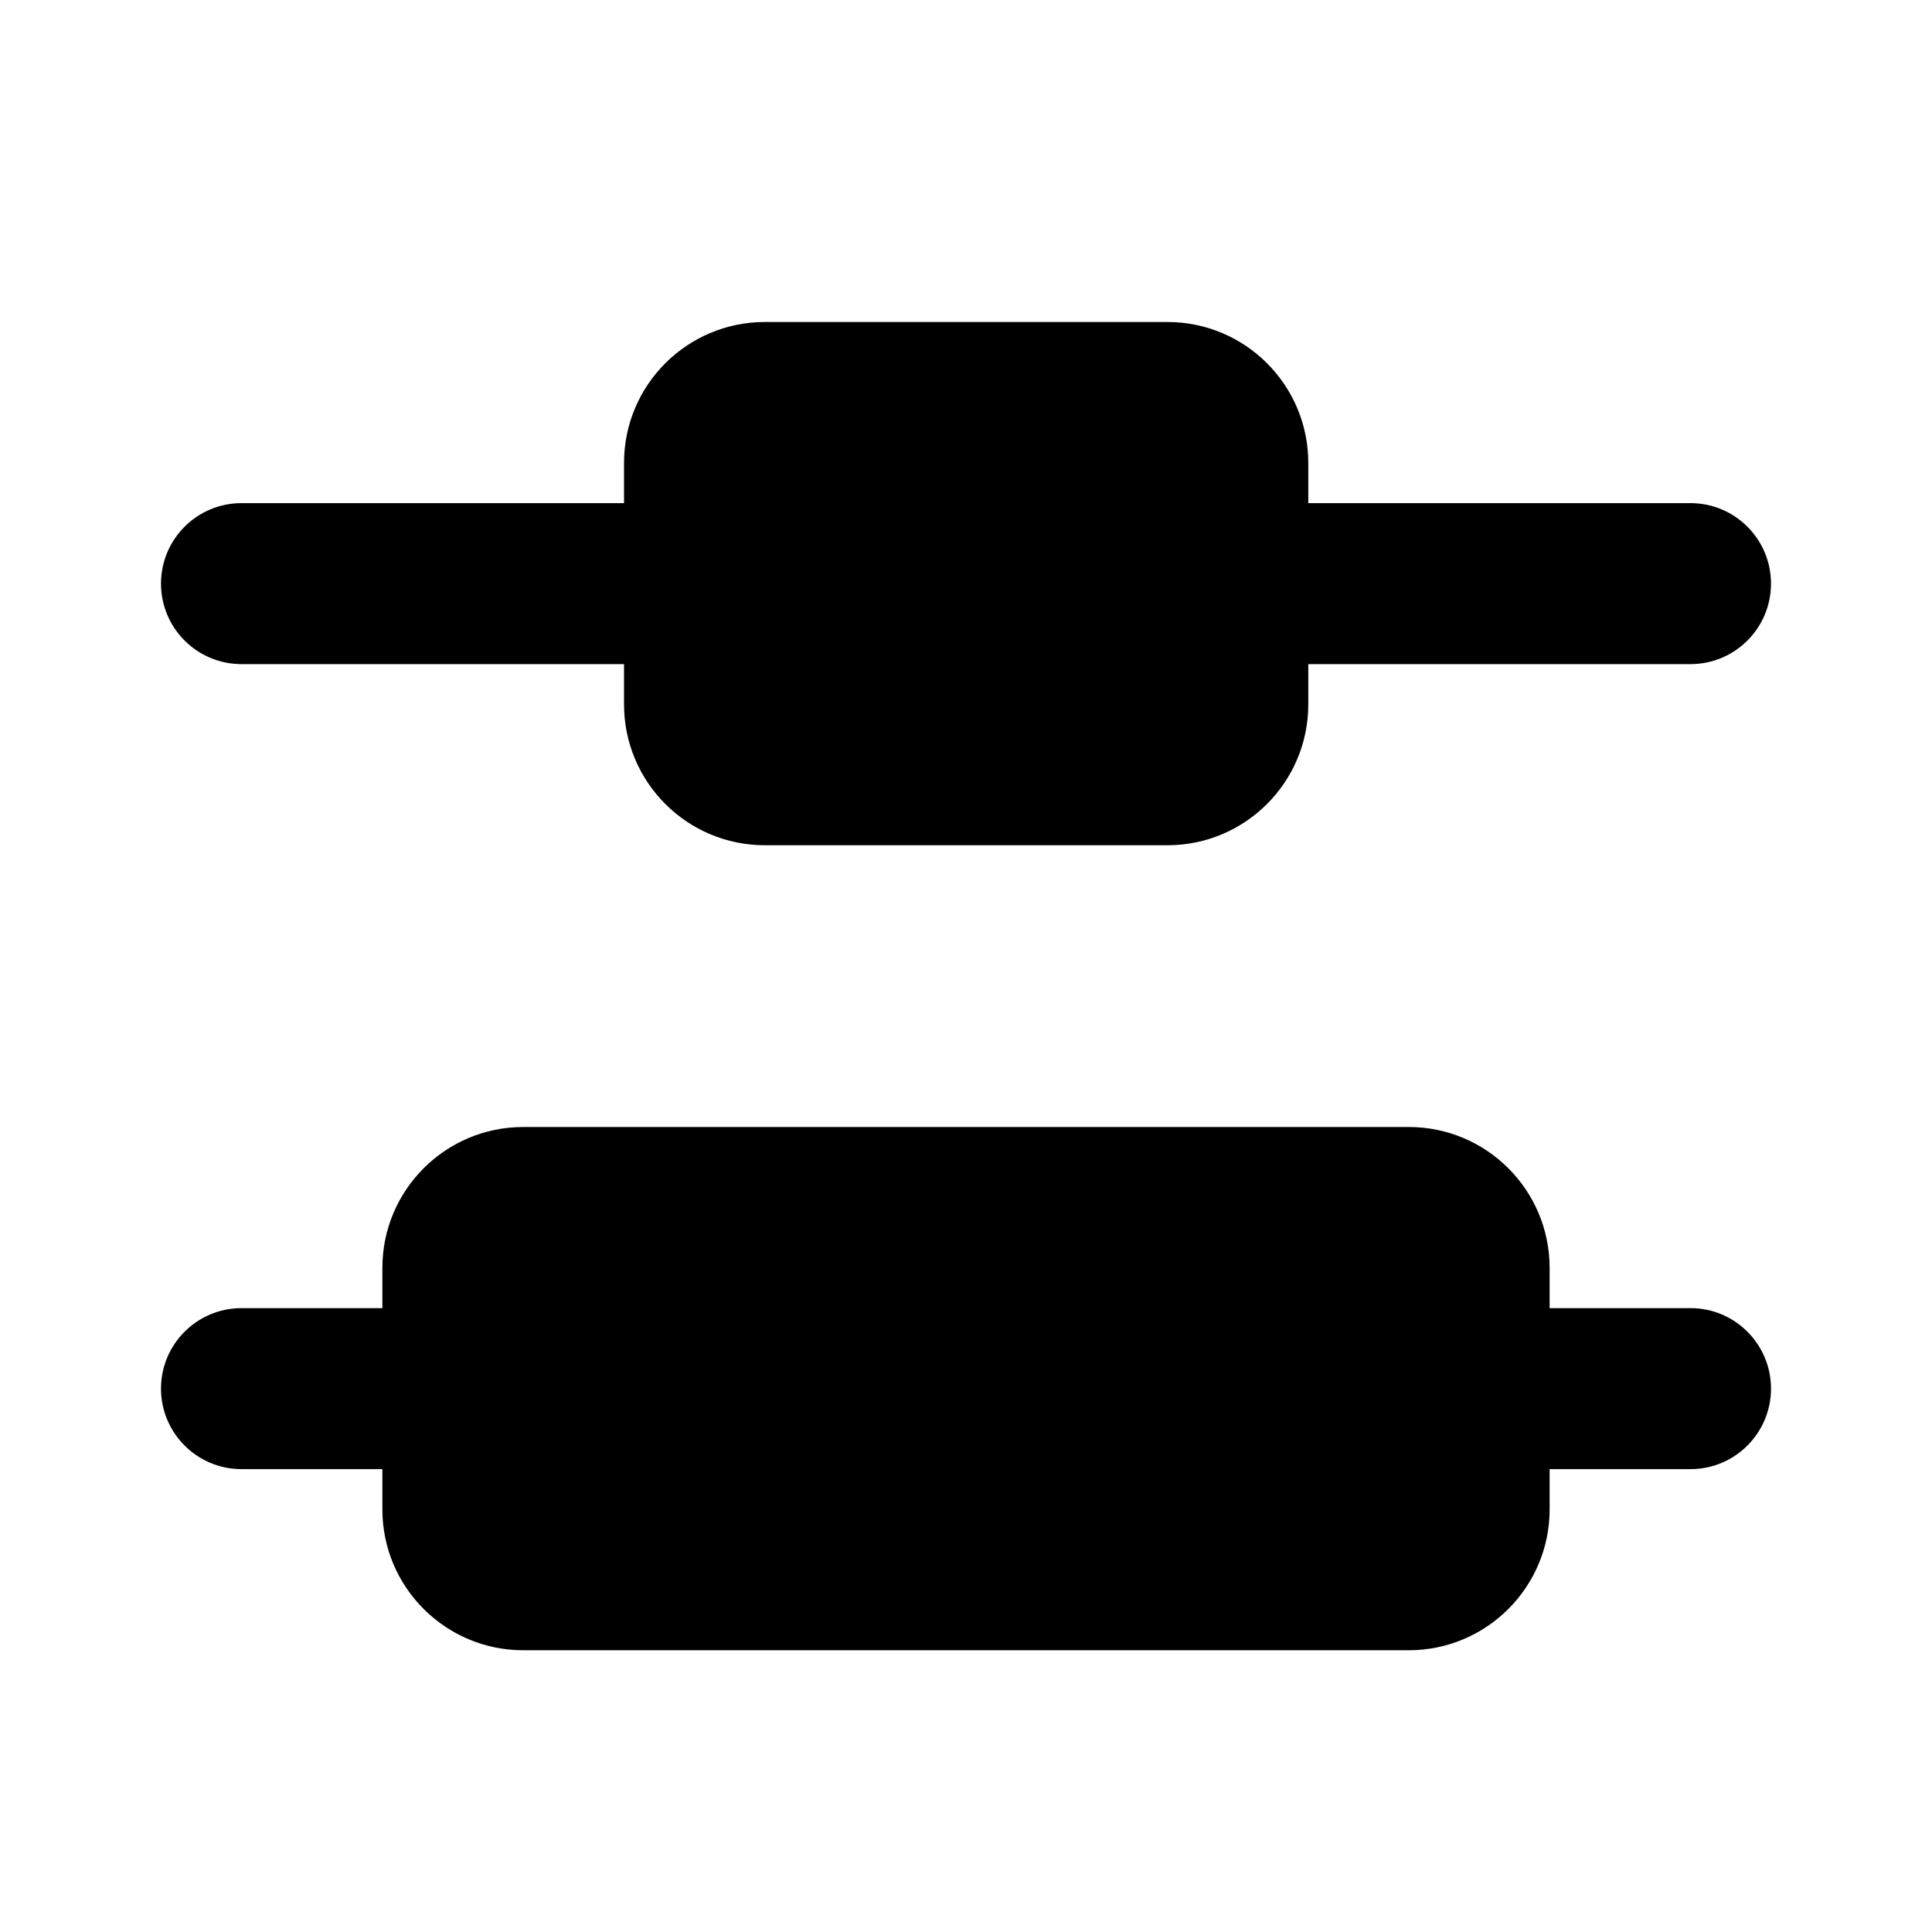 <svg width="24" height="24" viewBox="0 0 24 24" xmlns="http://www.w3.org/2000/svg">
    <path d="M14.502 4C15.469 4 16.252 4.784 16.252 5.75V8.75C16.252 9.716 15.469 10.5 14.502 10.5H9.502C8.535 10.5 7.752 9.716 7.752 8.75L7.752 5.75C7.752 4.784 8.535 4 9.502 4L14.502 4Z"/>
    <path d="M4.75 15.75C4.75 14.784 5.534 14 6.5 14H17.5C18.466 14 19.25 14.784 19.25 15.75V18.75C19.25 19.716 18.466 20.5 17.5 20.5H6.5C5.534 20.5 4.75 19.716 4.75 18.75V15.75Z"/>
    <path fill-rule="evenodd" clip-rule="evenodd" d="M2 7.25C2 6.698 2.448 6.25 3 6.25H8C8.552 6.25 9 6.698 9 7.25C9 7.802 8.552 8.25 8 8.25H3C2.448 8.25 2 7.802 2 7.25ZM15 7.25C15 6.698 15.448 6.25 16 6.25H21C21.552 6.25 22 6.698 22 7.25C22 7.802 21.552 8.25 21 8.25H16C15.448 8.25 15 7.802 15 7.25ZM2 17.25C2 16.698 2.448 16.25 3 16.25H5C5.552 16.25 6 16.698 6 17.25C6 17.802 5.552 18.25 5 18.25H3C2.448 18.25 2 17.802 2 17.25ZM18 17.25C18 16.698 18.448 16.25 19 16.25H21C21.552 16.25 22 16.698 22 17.25C22 17.802 21.552 18.25 21 18.25H19C18.448 18.25 18 17.802 18 17.25Z"/>
</svg>
